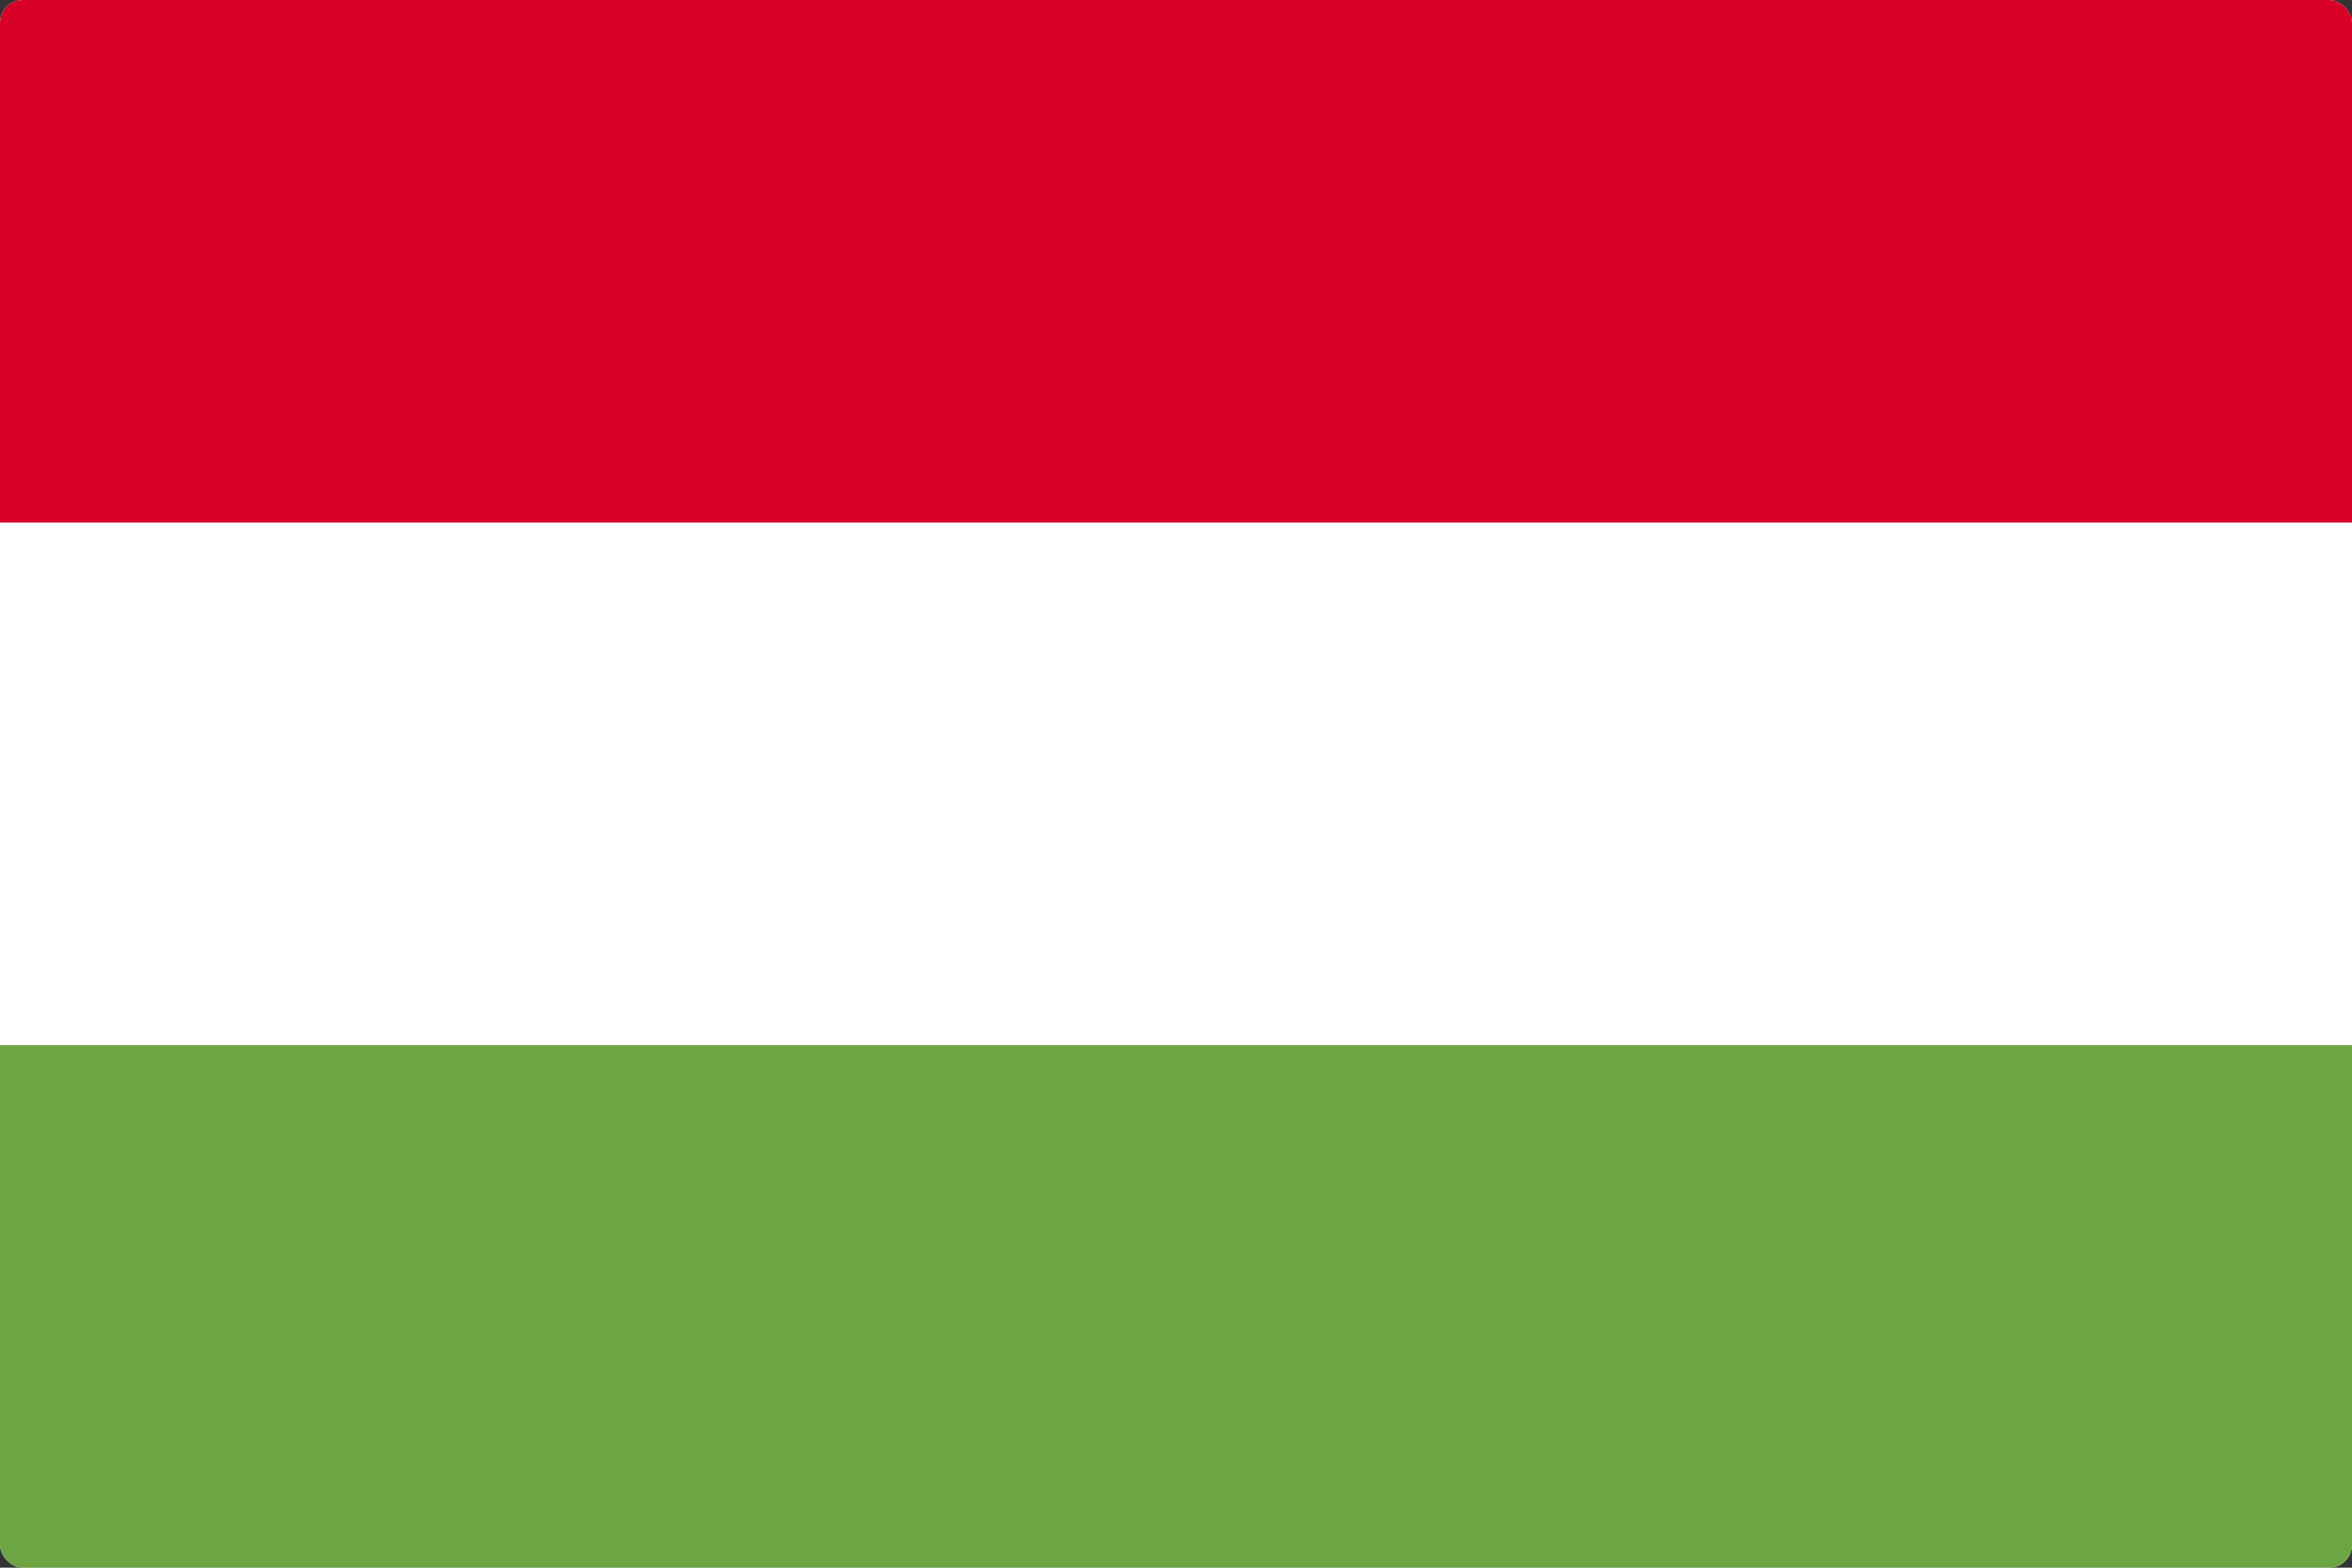 <svg width="513" height="342" viewBox="0 0 513 342" fill="none" xmlns="http://www.w3.org/2000/svg">
<rect x="0" y="0" width="513" height="342" fill="#333333" stroke="none"/>
<g clip-path="url(#clip0_301_1012)">
<path d="M0 0.004H513V341.997H0V0.004Z" fill="white"/>
<path d="M0 0.004H513V114.001H0V0.004Z" fill="#D80027"/>
<path d="M0 228H513V341.997H0V228Z" fill="#6DA544"/>
</g>
<defs>
<clipPath id="clip0_301_1012">
<rect width="513" height="342" rx="5" fill="white"/>
</clipPath>
</defs>
</svg>
